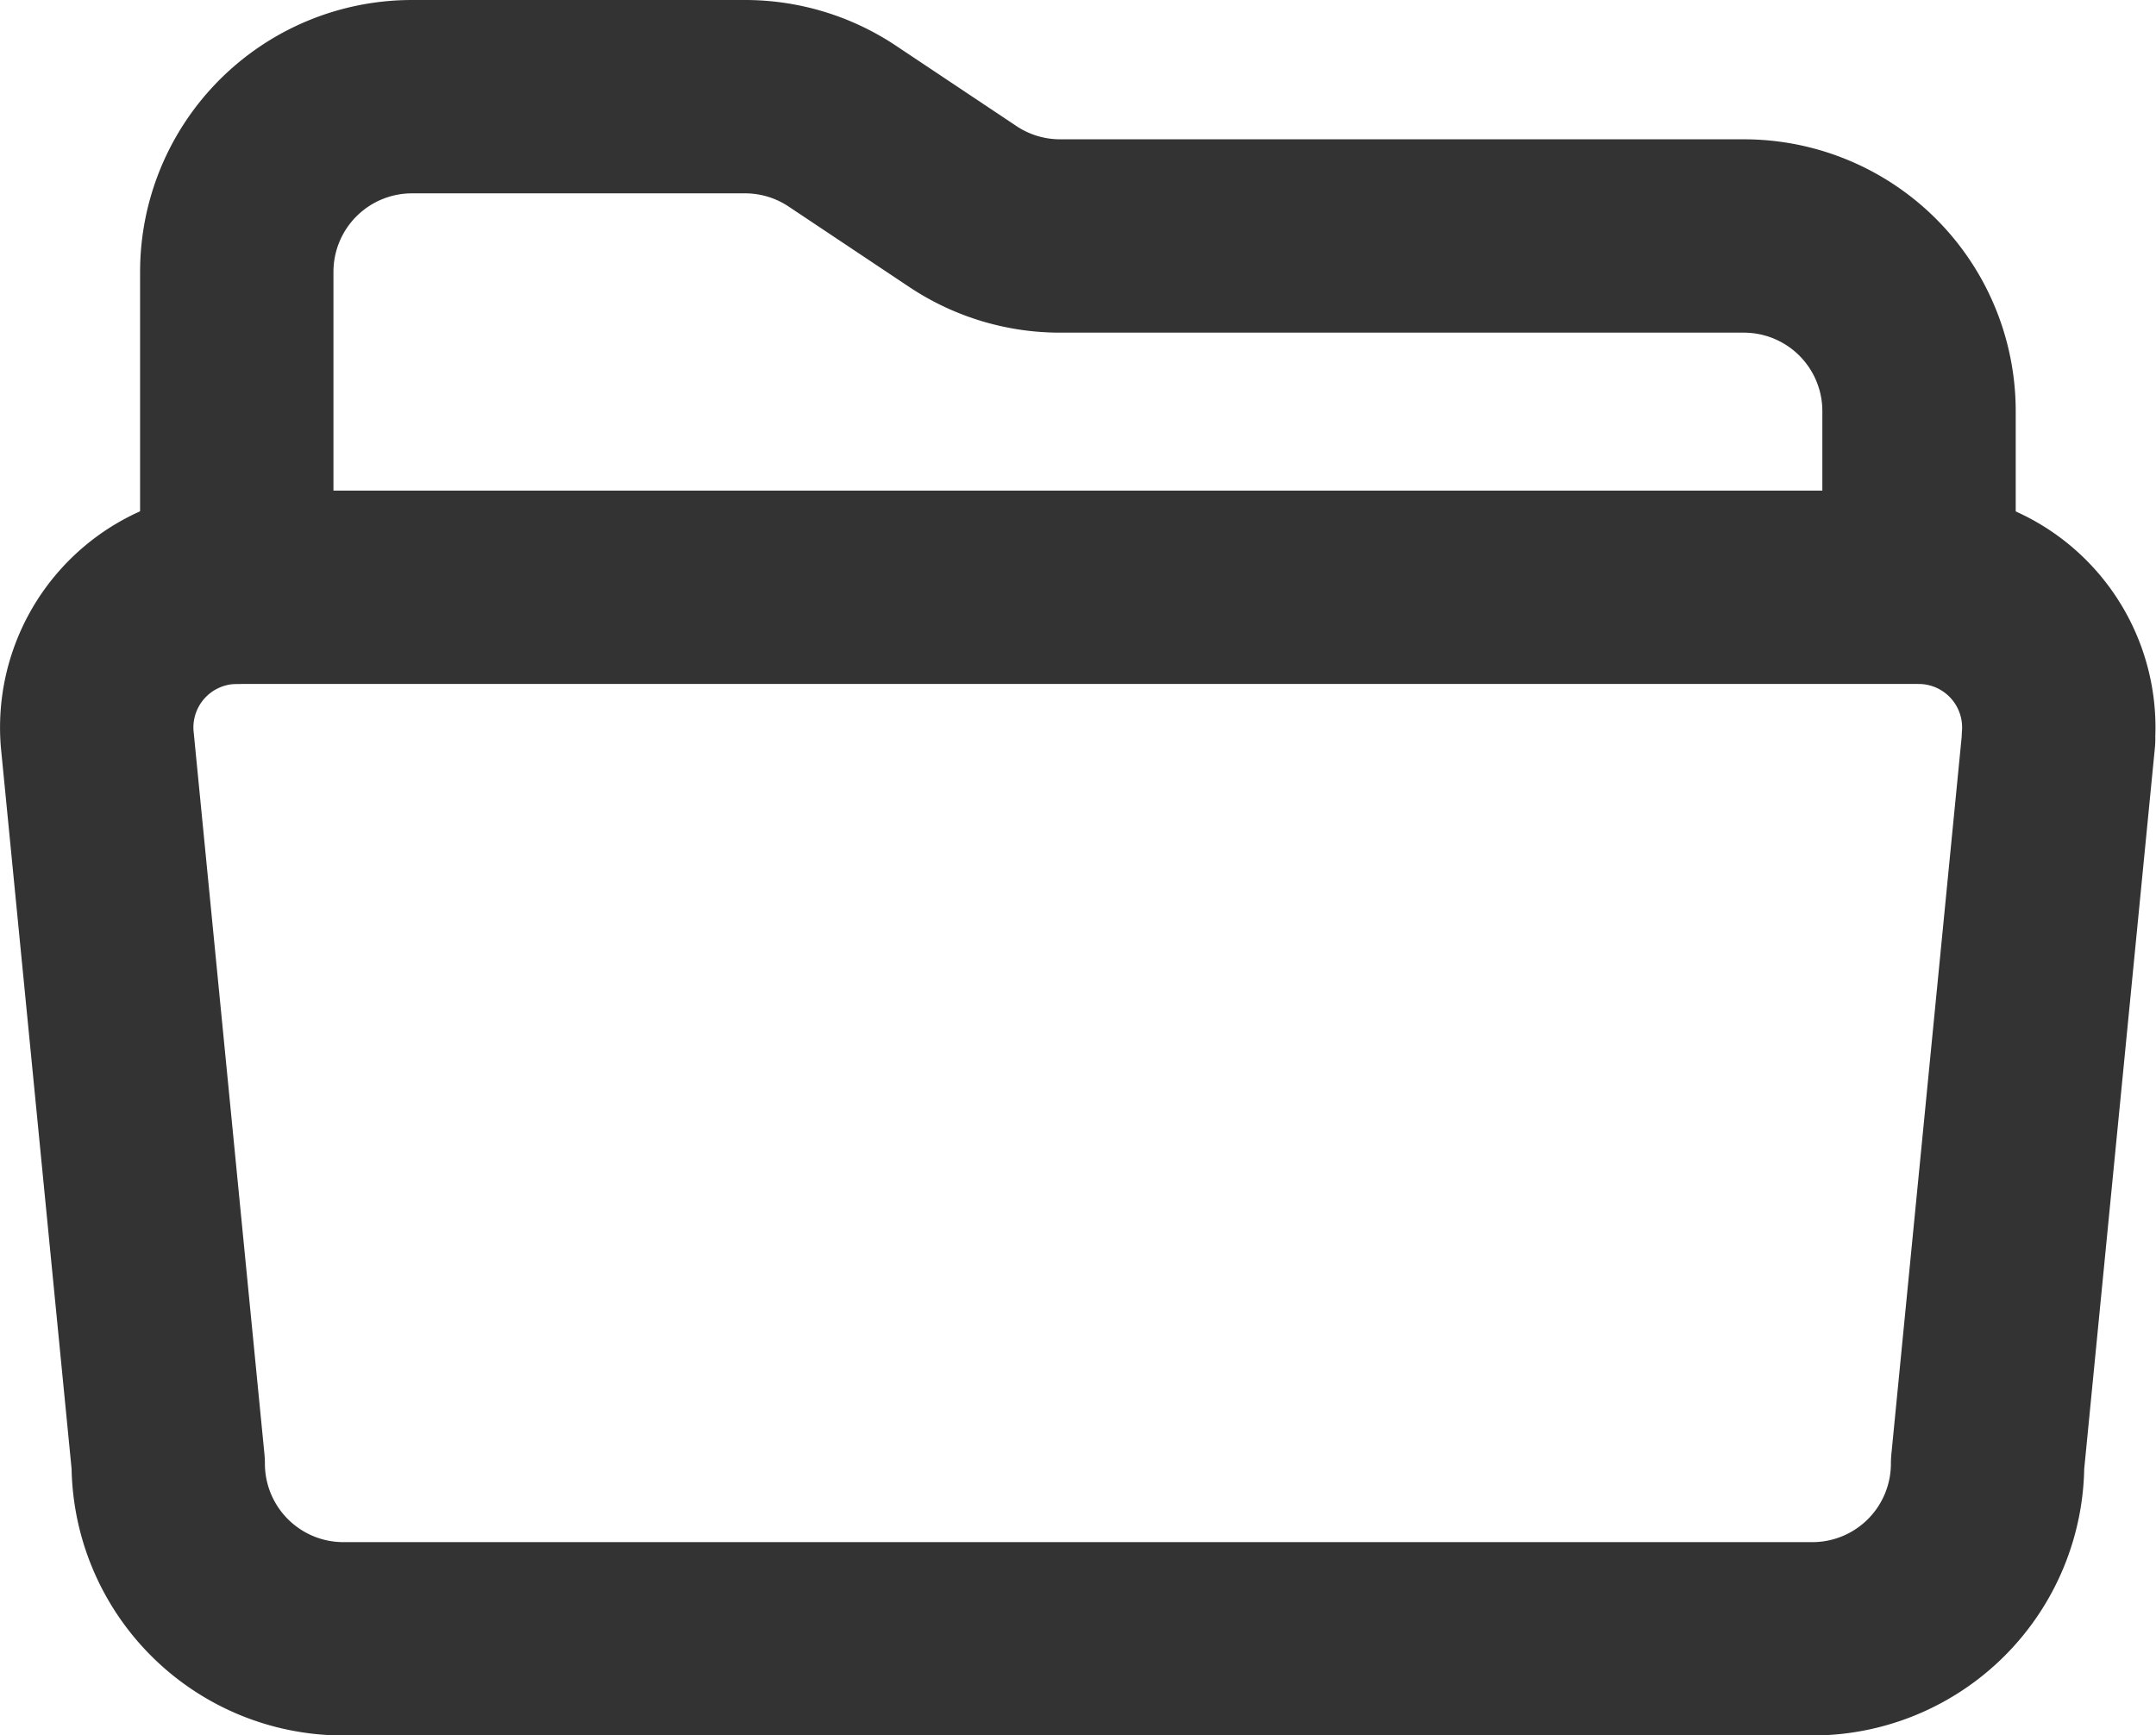 <svg xmlns="http://www.w3.org/2000/svg" width="22.3" height="17.949" viewBox="0 0 22.3 17.949">
  <g id="Group_9" data-name="Group 9" transform="translate(904.147 -230.025)">
    <path id="Path_208" data-name="Path 208" d="M64,85.075V81.812A1.812,1.812,0,0,1,65.812,80h3.439a1.812,1.812,0,0,1,1.005.3l1.261.841a1.812,1.812,0,0,0,1.005.3h7.063A1.812,1.812,0,0,1,81.4,83.262v1.812" transform="translate(-965.698 151.025)" fill="none" stroke="#333" stroke-linecap="round" stroke-linejoin="round" stroke-width="2"/>
    <path id="Path_209" data-name="Path 209" d="M52.292,193.565l-.735,7.5a1.812,1.812,0,0,1-1.809,1.812h-15.2a1.812,1.812,0,0,1-1.809-1.812l-.735-7.5A1.45,1.45,0,0,1,33.448,192h17.4a1.45,1.45,0,0,1,1.441,1.565Z" transform="translate(-935.146 44.1)" fill="none" stroke="#333" stroke-linecap="round" stroke-linejoin="round" stroke-width="2"/>
  </g>
</svg>
